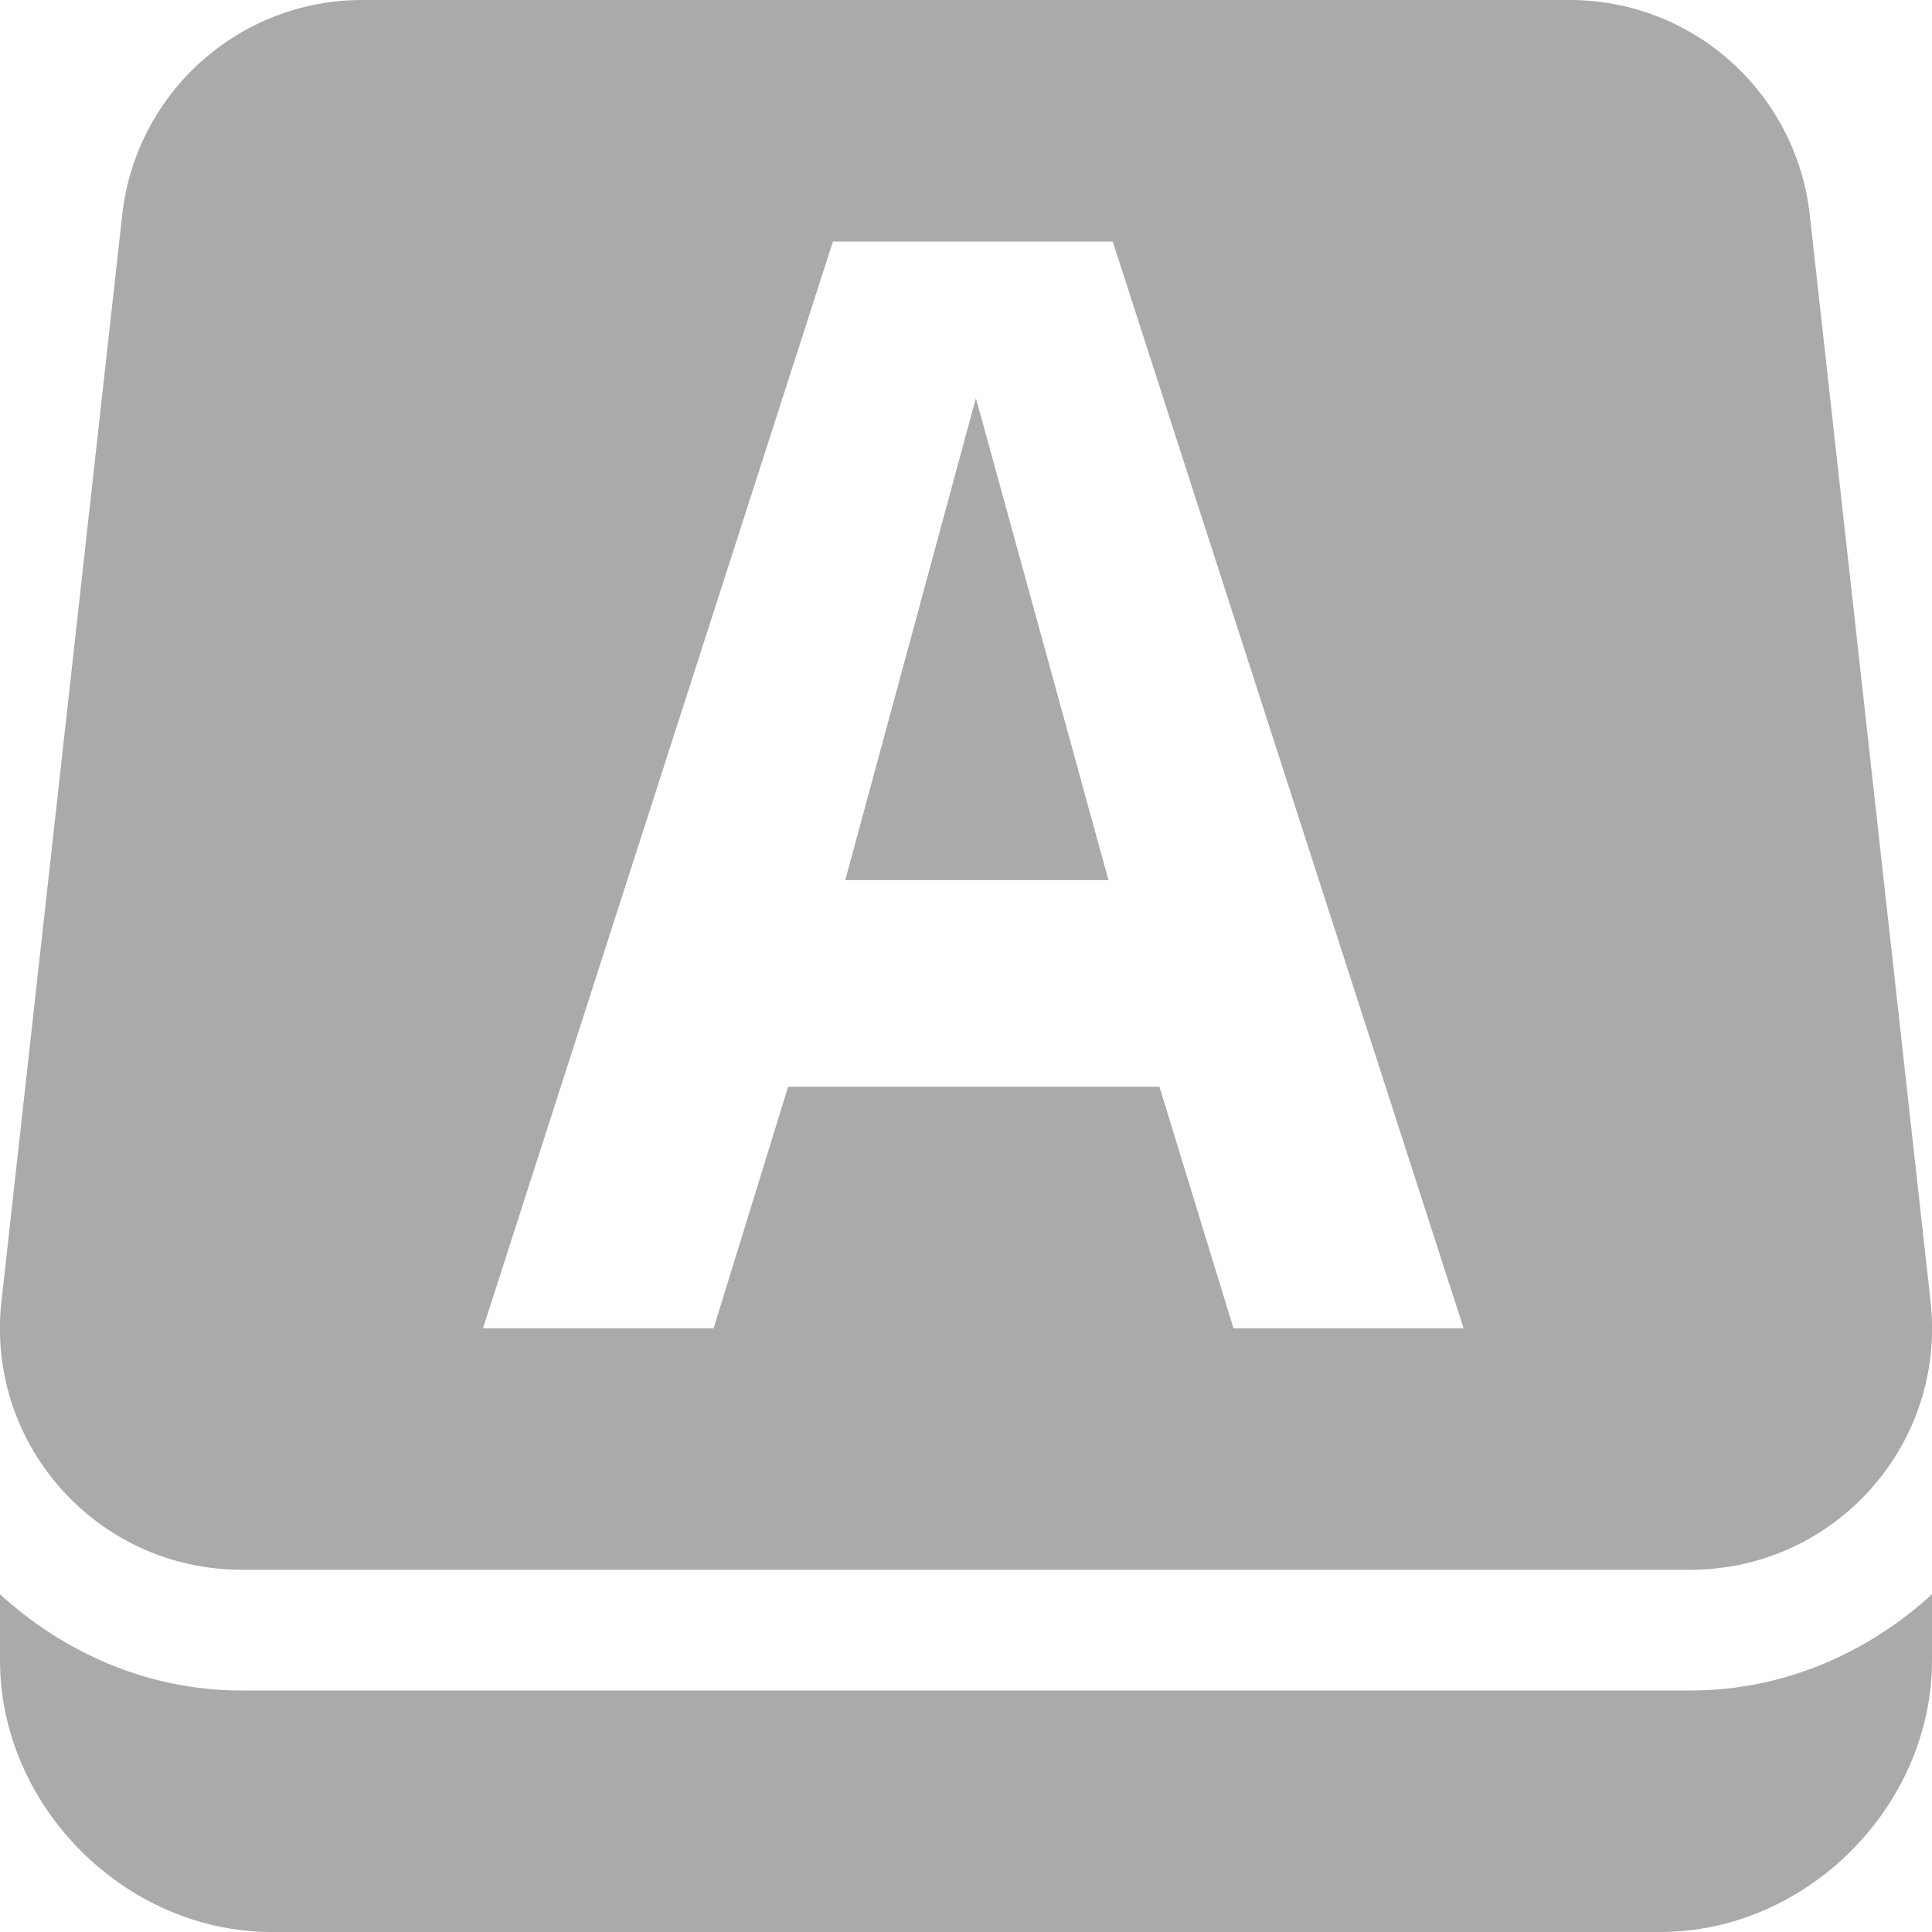 
<svg xmlns="http://www.w3.org/2000/svg" xmlns:xlink="http://www.w3.org/1999/xlink" width="16px" height="16px" viewBox="0 0 16 16" version="1.1">
<g id="surface1">
<path style=" stroke:none;fill-rule:nonzero;fill:#aaaaaa;fill-opacity:1;" d="M 0 13.203 L 0 13.75 C 0 14.961 1.039 16 2.25 16 L 13.75 16 C 14.961 16 16 14.961 16 13.75 L 16 13.203 C 15.469 13.688 14.773 14 14 14 L 2 14 C 1.227 14 0.531 13.688 0 13.203 Z M 0 13.203 "/>
<path style=" stroke:none;fill-rule:nonzero;fill:#aaaaaa;fill-opacity:1;" d="M 3 0 C 1.98 0 1.125 0.766 1.012 1.781 L 0.012 10.777 C -0.121 11.965 0.809 13 2 13 L 14 13 C 15.191 13 16.121 11.965 15.988 10.777 L 14.988 1.781 C 14.875 0.766 14.02 0 13 0 Z M 6.898 2 L 9.215 2 L 12.121 11 L 10.215 11 L 9.602 9 L 6.527 9 L 5.91 11 L 4 11 Z M 8.082 3.297 L 7 7.289 L 9.18 7.289 Z M 8.082 3.297 "/>
</g>
</svg>
